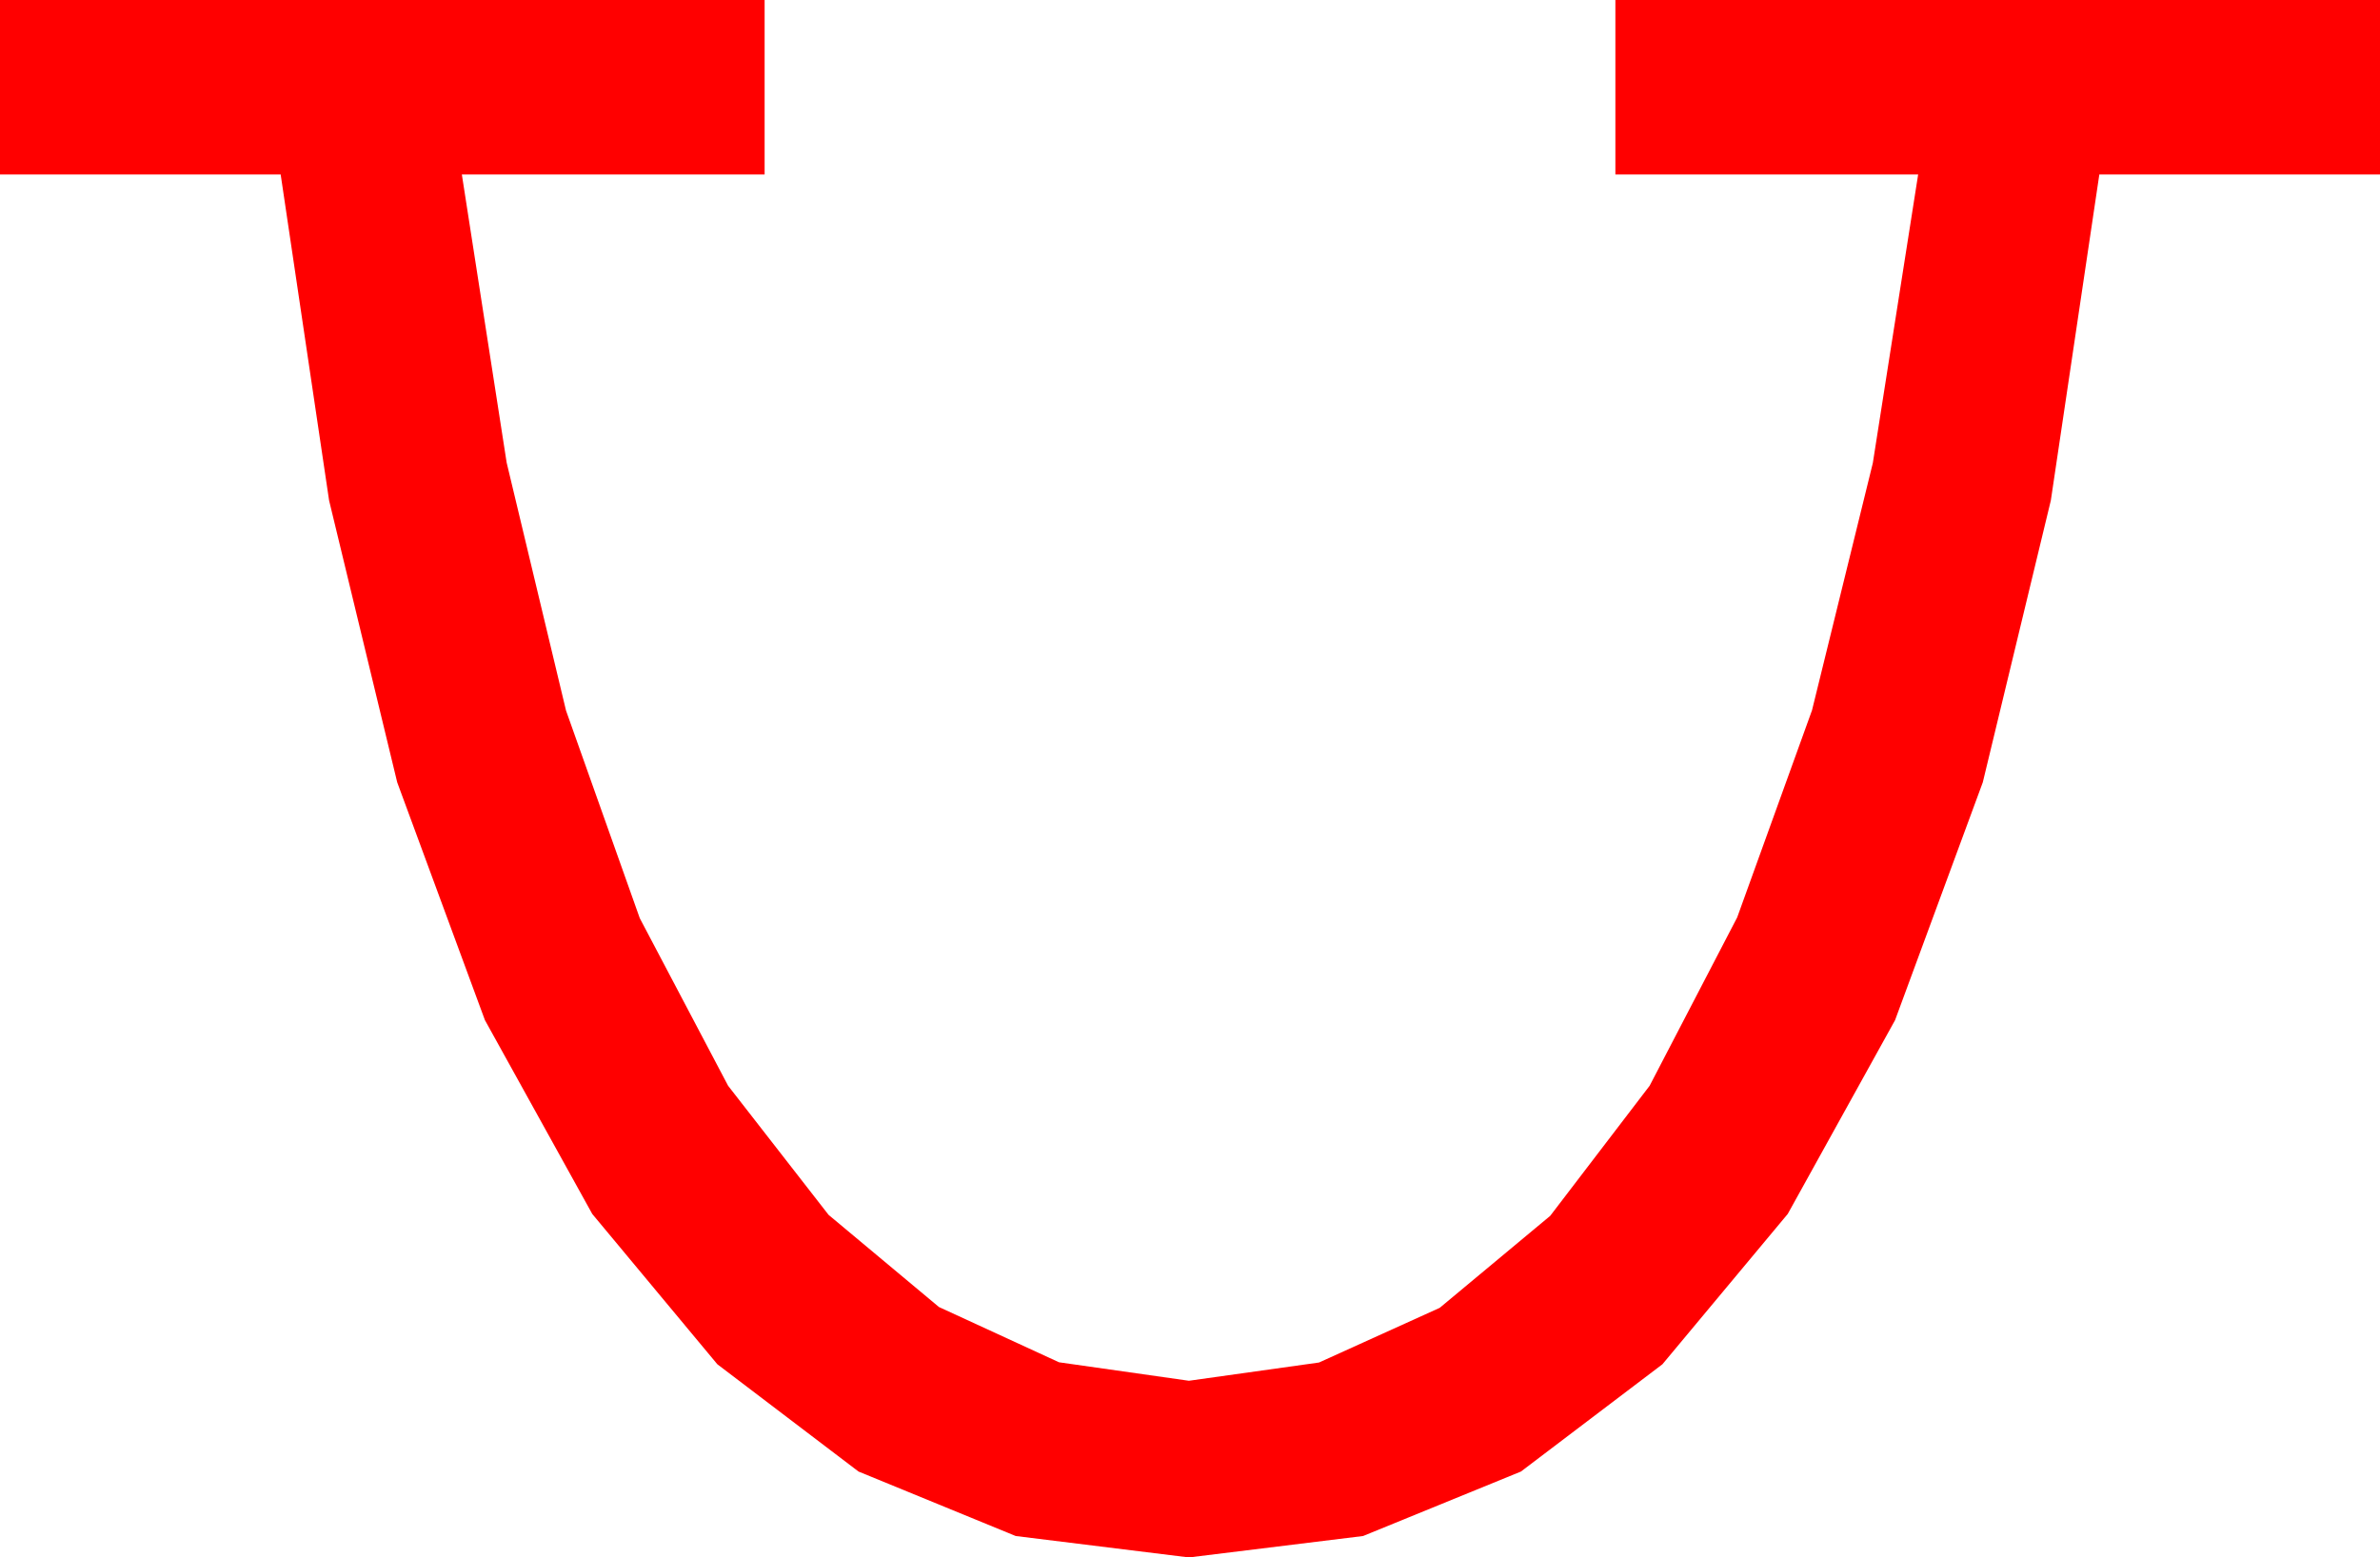 <?xml version="1.0" encoding="utf-8"?>
<!DOCTYPE svg PUBLIC "-//W3C//DTD SVG 1.1//EN" "http://www.w3.org/Graphics/SVG/1.1/DTD/svg11.dtd">
<svg width="31.553" height="20.654" xmlns="http://www.w3.org/2000/svg" xmlns:xlink="http://www.w3.org/1999/xlink" xmlns:xml="http://www.w3.org/XML/1998/namespace" version="1.1">
  <g>
    <g>
      <path style="fill:#FF0000;fill-opacity:1" d="M0,0L10.137,0 10.137,2.314 6.123,2.314 6.717,6.135 7.504,9.423 8.482,12.177 9.653,14.399 10.985,16.111 12.448,17.333 14.04,18.066 15.762,18.311 17.487,18.069 19.087,17.344 20.552,16.124 21.87,14.399 23.031,12.166 24.023,9.419 24.829,6.141 25.43,2.314 21.416,2.314 21.416,0 31.553,0 31.553,2.314 27.832,2.314 27.189,6.637 26.287,10.375 25.124,13.529 23.701,16.099 22.04,18.092 20.164,19.515 18.071,20.37 15.762,20.654 13.466,20.37 11.382,19.515 9.51,18.092 7.852,16.099 6.429,13.529 5.266,10.375 4.363,6.637 3.721,2.314 0,2.314 0,0z" />
    </g>
  </g>
</svg>